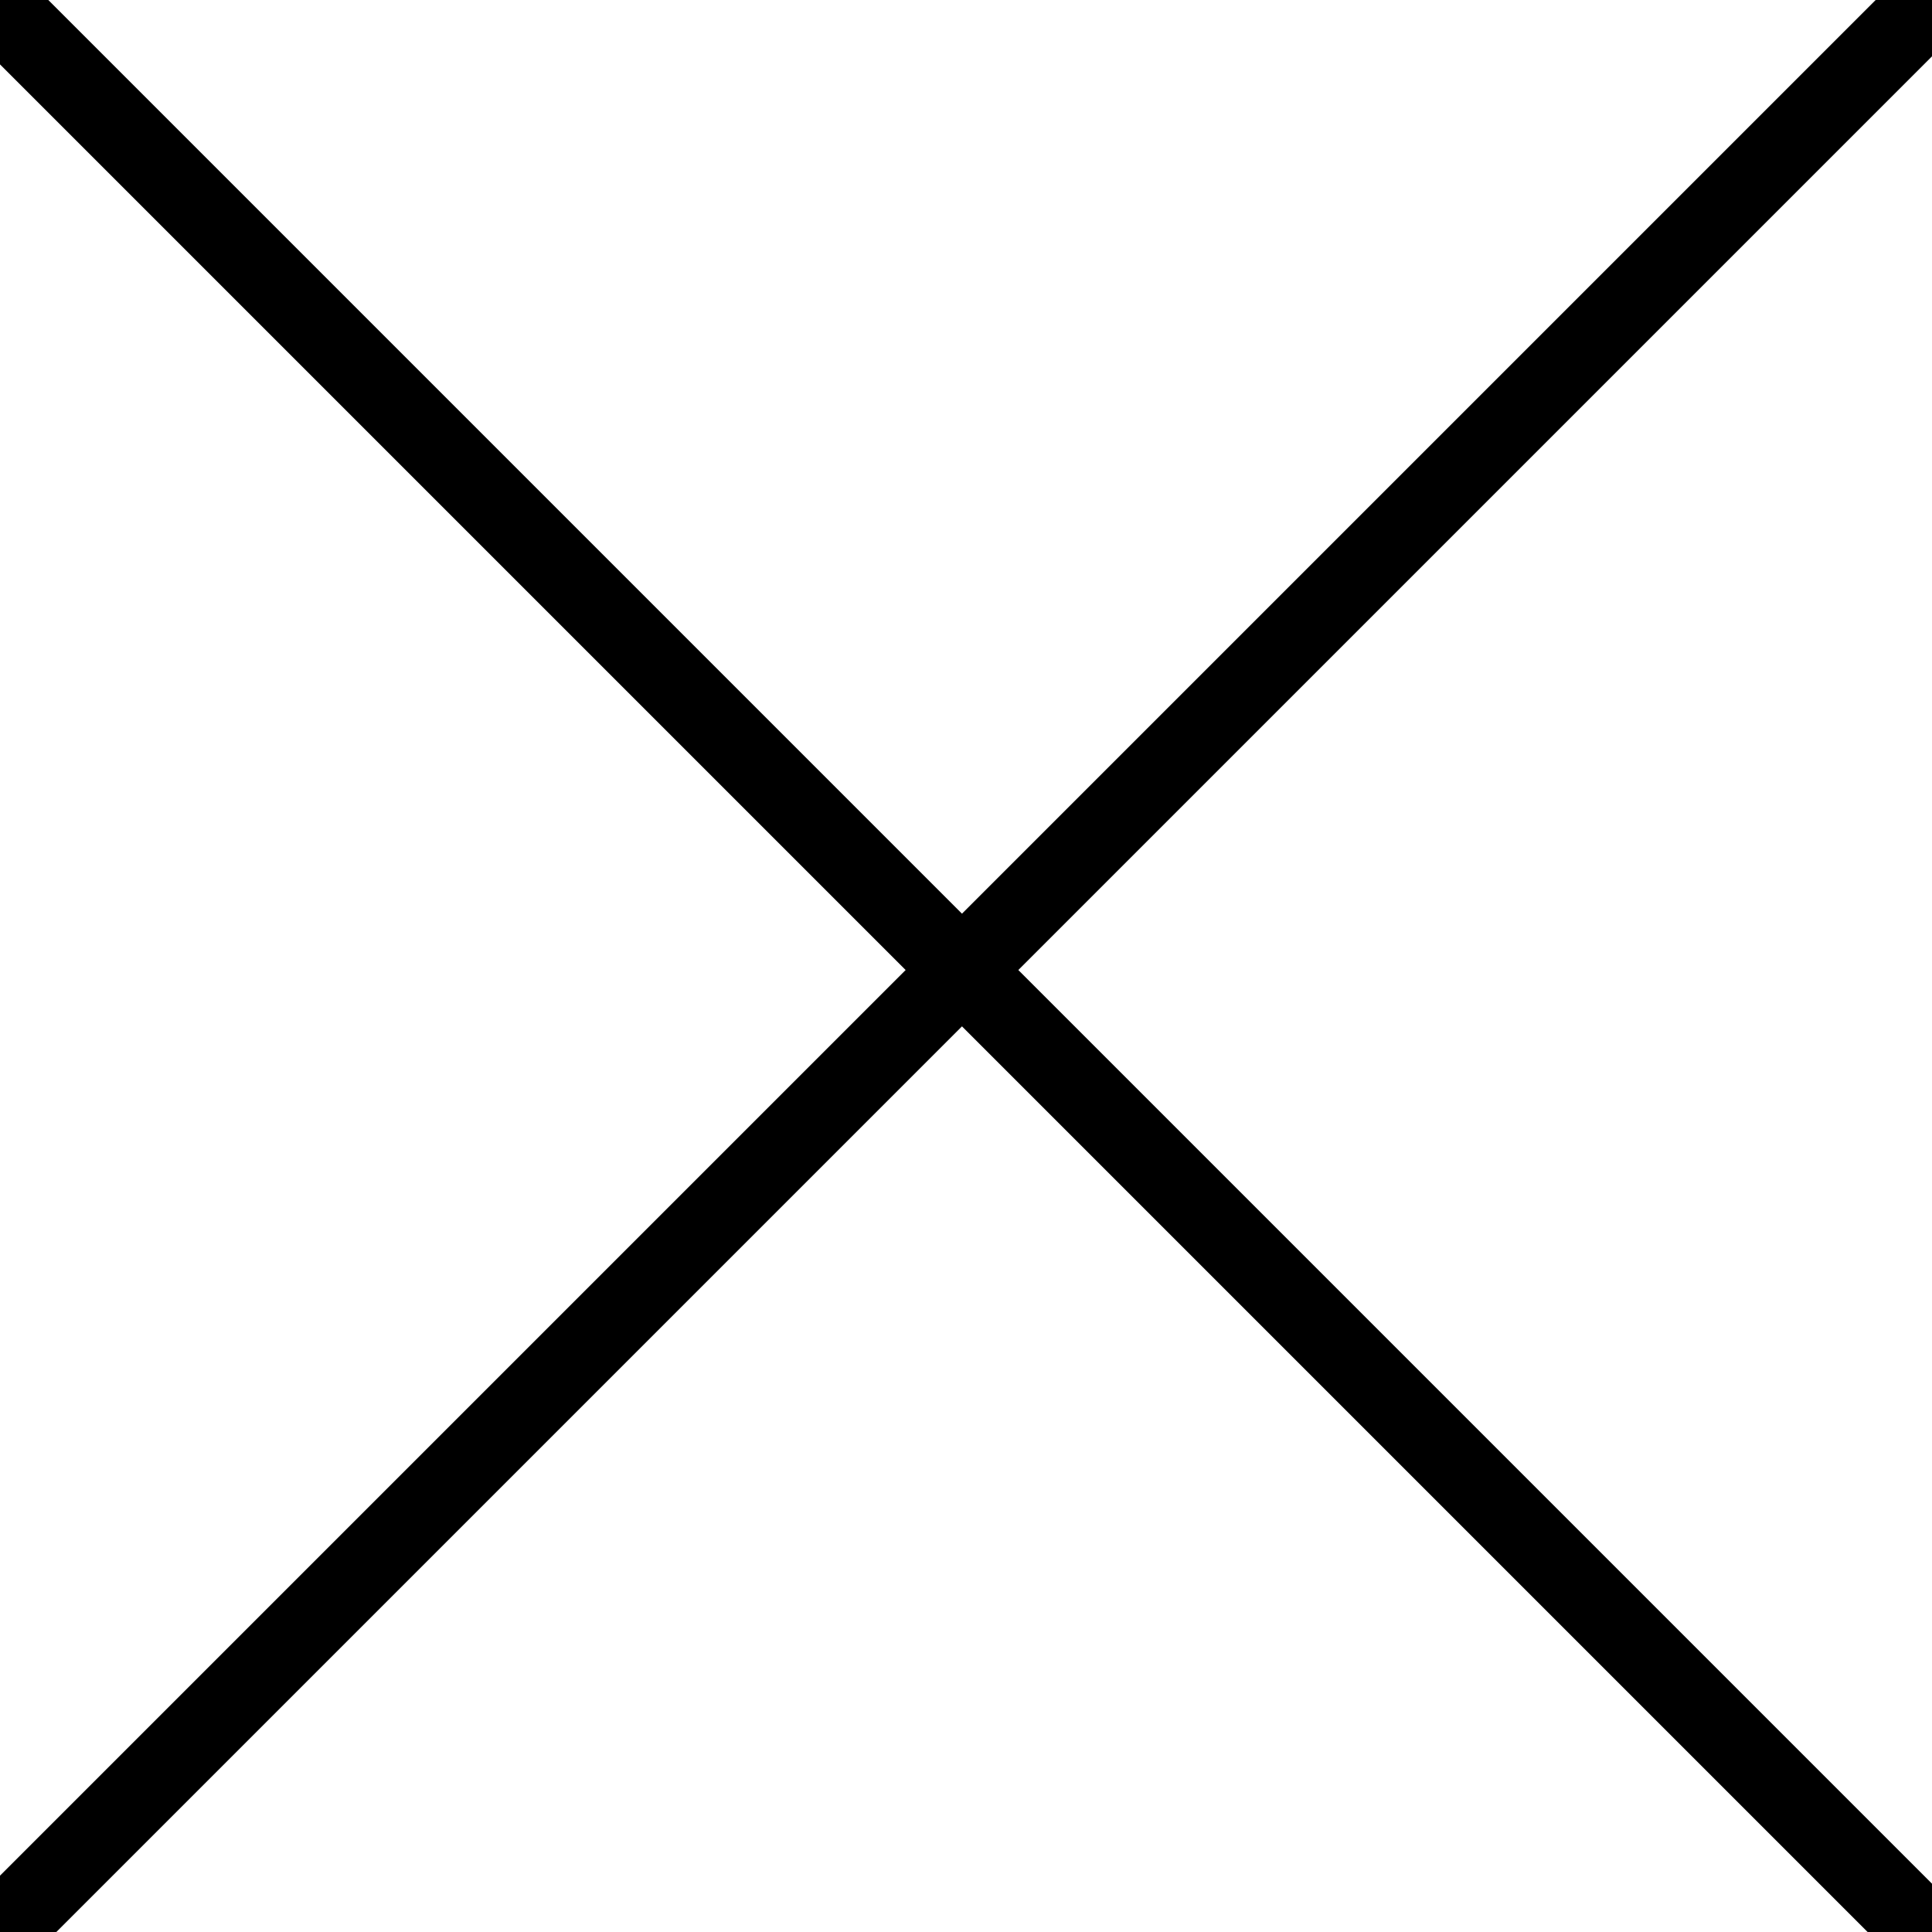 <?xml version="1.0" encoding="utf-8"?>
<!-- Generator: Adobe Illustrator 23.0.2, SVG Export Plug-In . SVG Version: 6.00 Build 0)  -->
<svg version="1.1" id="close2" xmlns="http://www.w3.org/2000/svg" xmlns:xlink="http://www.w3.org/1999/xlink" x="0px" y="0px"
	 viewBox="0 0 24 24" style="enable-background:new 0 0 24 24;" xml:space="preserve">
<path d="M24,24.5c-0.1,0-0.3,0-0.4-0.1l-24-24c-0.2-0.2-0.2-0.5,0-0.7s0.5-0.2,0.7,0l24,24c0.2,0.2,0.2,0.5,0,0.7
	C24.3,24.5,24.1,24.5,24,24.5z"/>
<path d="M0,24.5c-0.1,0-0.3,0-0.4-0.1c-0.2-0.2-0.2-0.5,0-0.7l24-24c0.2-0.2,0.5-0.2,0.7,0s0.2,0.5,0,0.7l-24,24
	C0.3,24.5,0.1,24.5,0,24.5z"/>
</svg>
